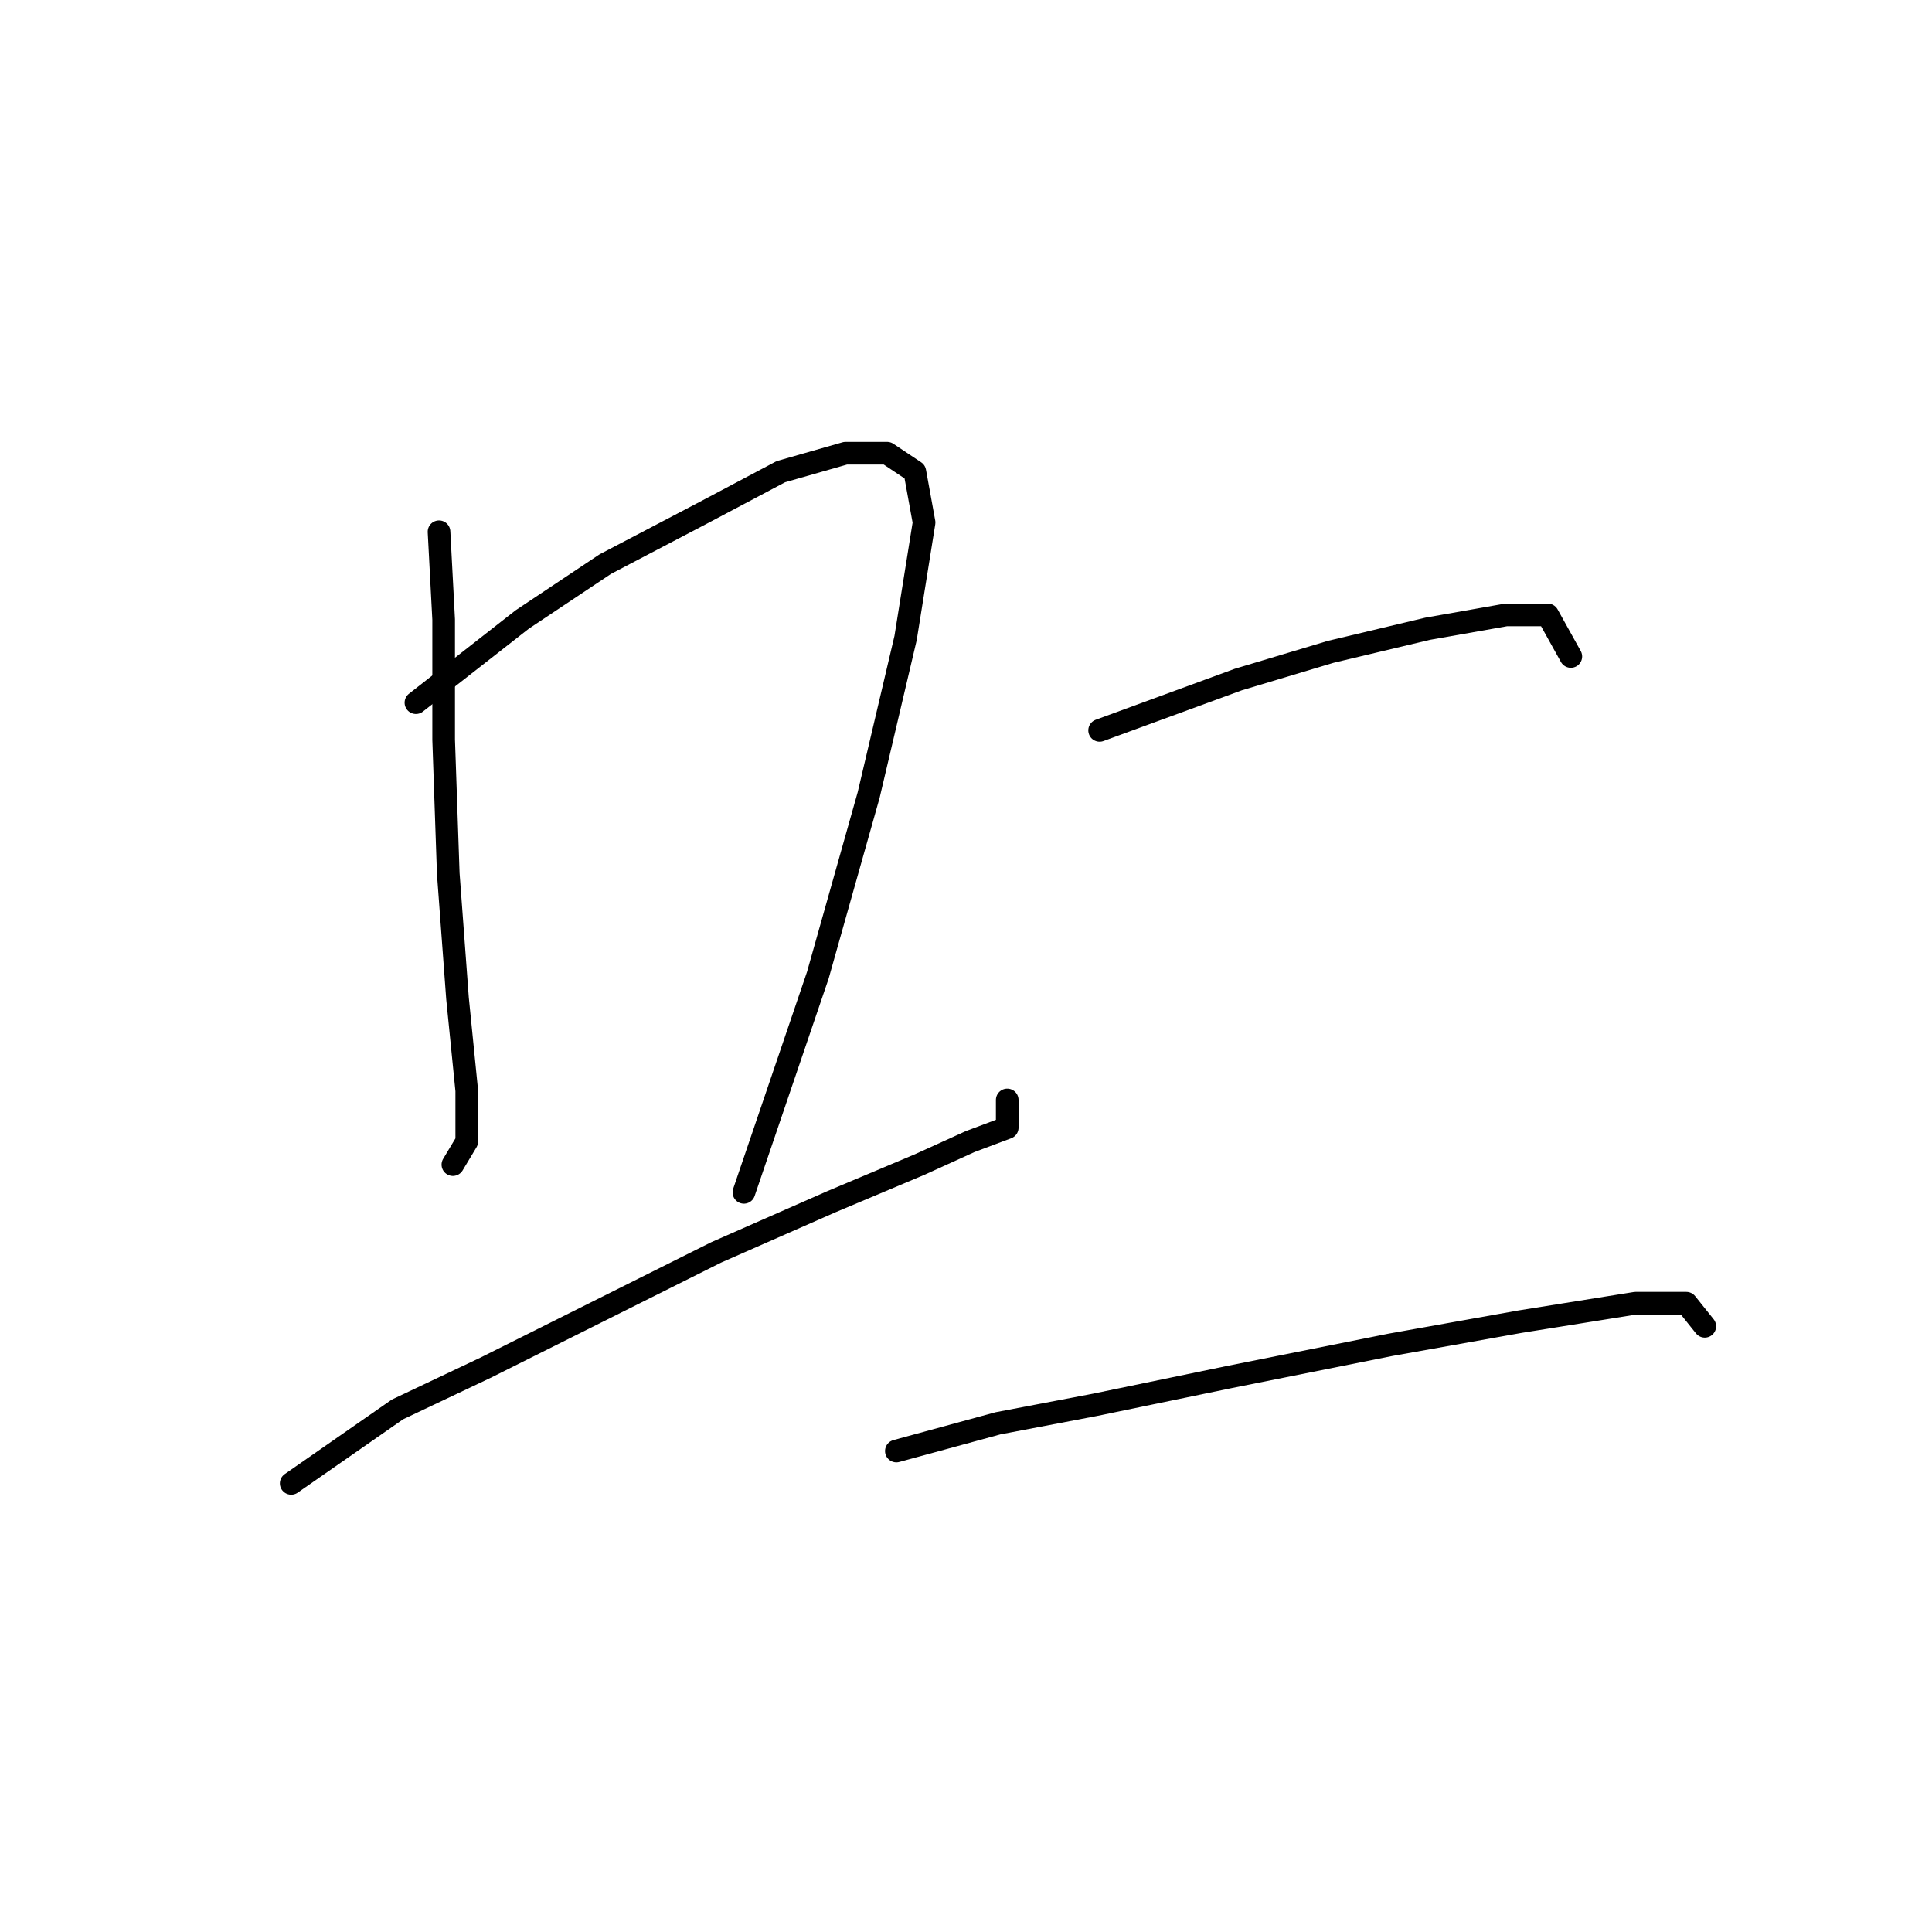 <?xml version="1.0" standalone="no"?>
    <svg width="256" height="256" xmlns="http://www.w3.org/2000/svg" version="1.1">
    <polyline stroke="black" stroke-width="3" stroke-linecap="round" fill="transparent" stroke-linejoin="round" points="58.174 70.459 58.786 82.089 58.786 98.004 59.398 115.755 60.622 132.282 61.847 144.524 61.847 151.258 60.01 154.318 60.01 154.318 " />
        <polyline stroke="black" stroke-width="3" stroke-linecap="round" fill="transparent" stroke-linejoin="round" points="55.113 93.107 69.192 82.089 80.21 74.744 93.064 68.01 103.47 62.501 112.04 60.053 117.549 60.053 121.222 62.501 122.446 69.235 119.997 84.537 115.1 105.349 108.367 129.222 98.573 157.991 98.573 157.991 " />
        <polyline stroke="black" stroke-width="3" stroke-linecap="round" fill="transparent" stroke-linejoin="round" points="38.586 196.554 52.665 186.76 64.295 181.251 78.986 173.906 94.901 165.948 110.204 159.215 121.834 154.318 128.567 151.258 133.464 149.421 133.464 145.749 133.464 145.749 " />
        <polyline stroke="black" stroke-width="3" stroke-linecap="round" fill="transparent" stroke-linejoin="round" points="145.706 96.78 164.07 90.046 176.312 86.374 189.166 83.313 199.572 81.477 205.081 81.477 208.142 86.986 208.142 86.986 " />
        <polyline stroke="black" stroke-width="3" stroke-linecap="round" fill="transparent" stroke-linejoin="round" points="118.773 192.269 132.24 188.597 145.094 186.148 162.845 182.475 184.269 178.191 201.408 175.13 216.711 172.682 223.445 172.682 225.893 175.742 225.893 175.742 " />
        </svg>